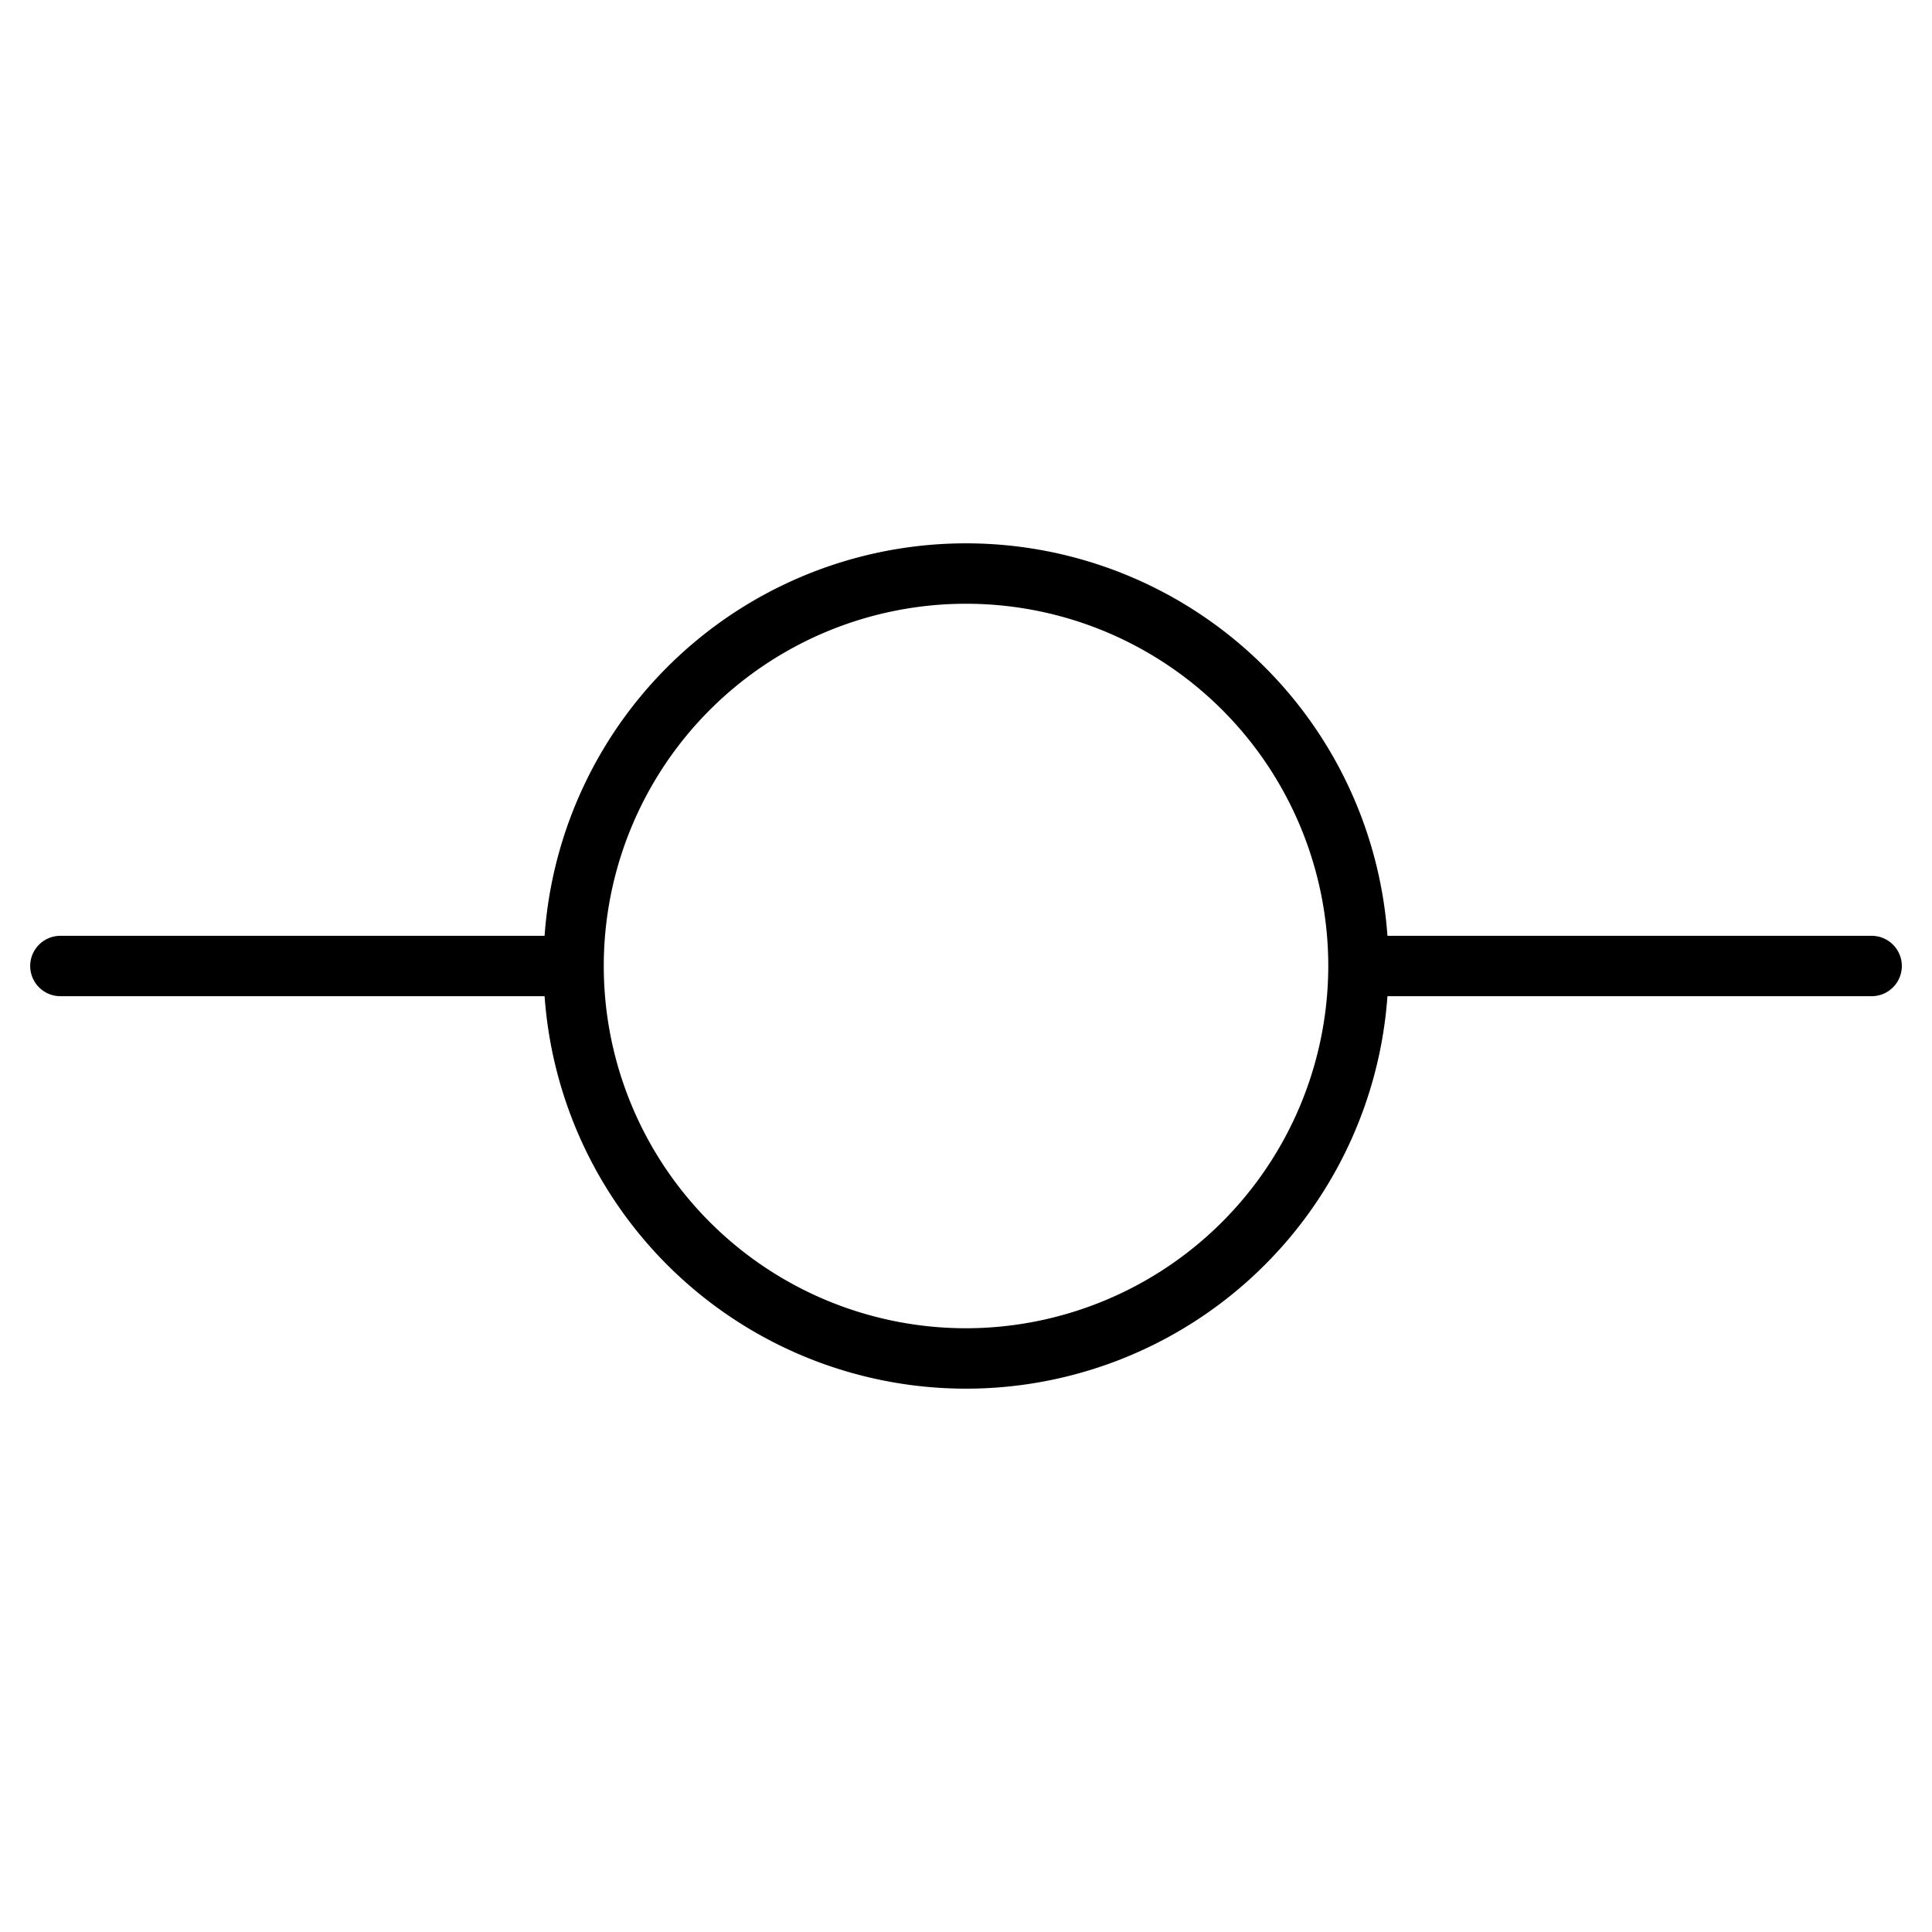 <svg viewBox="0 0 256 256" xmlns="http://www.w3.org/2000/svg"><path d="m248.003 124h-64.159a55.983 55.983 0 0 0 -111.683 0h-64.159a4 4 0 1 0 0 8h64.159a55.983 55.983 0 0 0 111.683 0h64.159a4 4 0 0 0 0-8zm-120 52a48 48 0 1 1 48-48 48.054 48.054 0 0 1 -48 48z"/></svg>